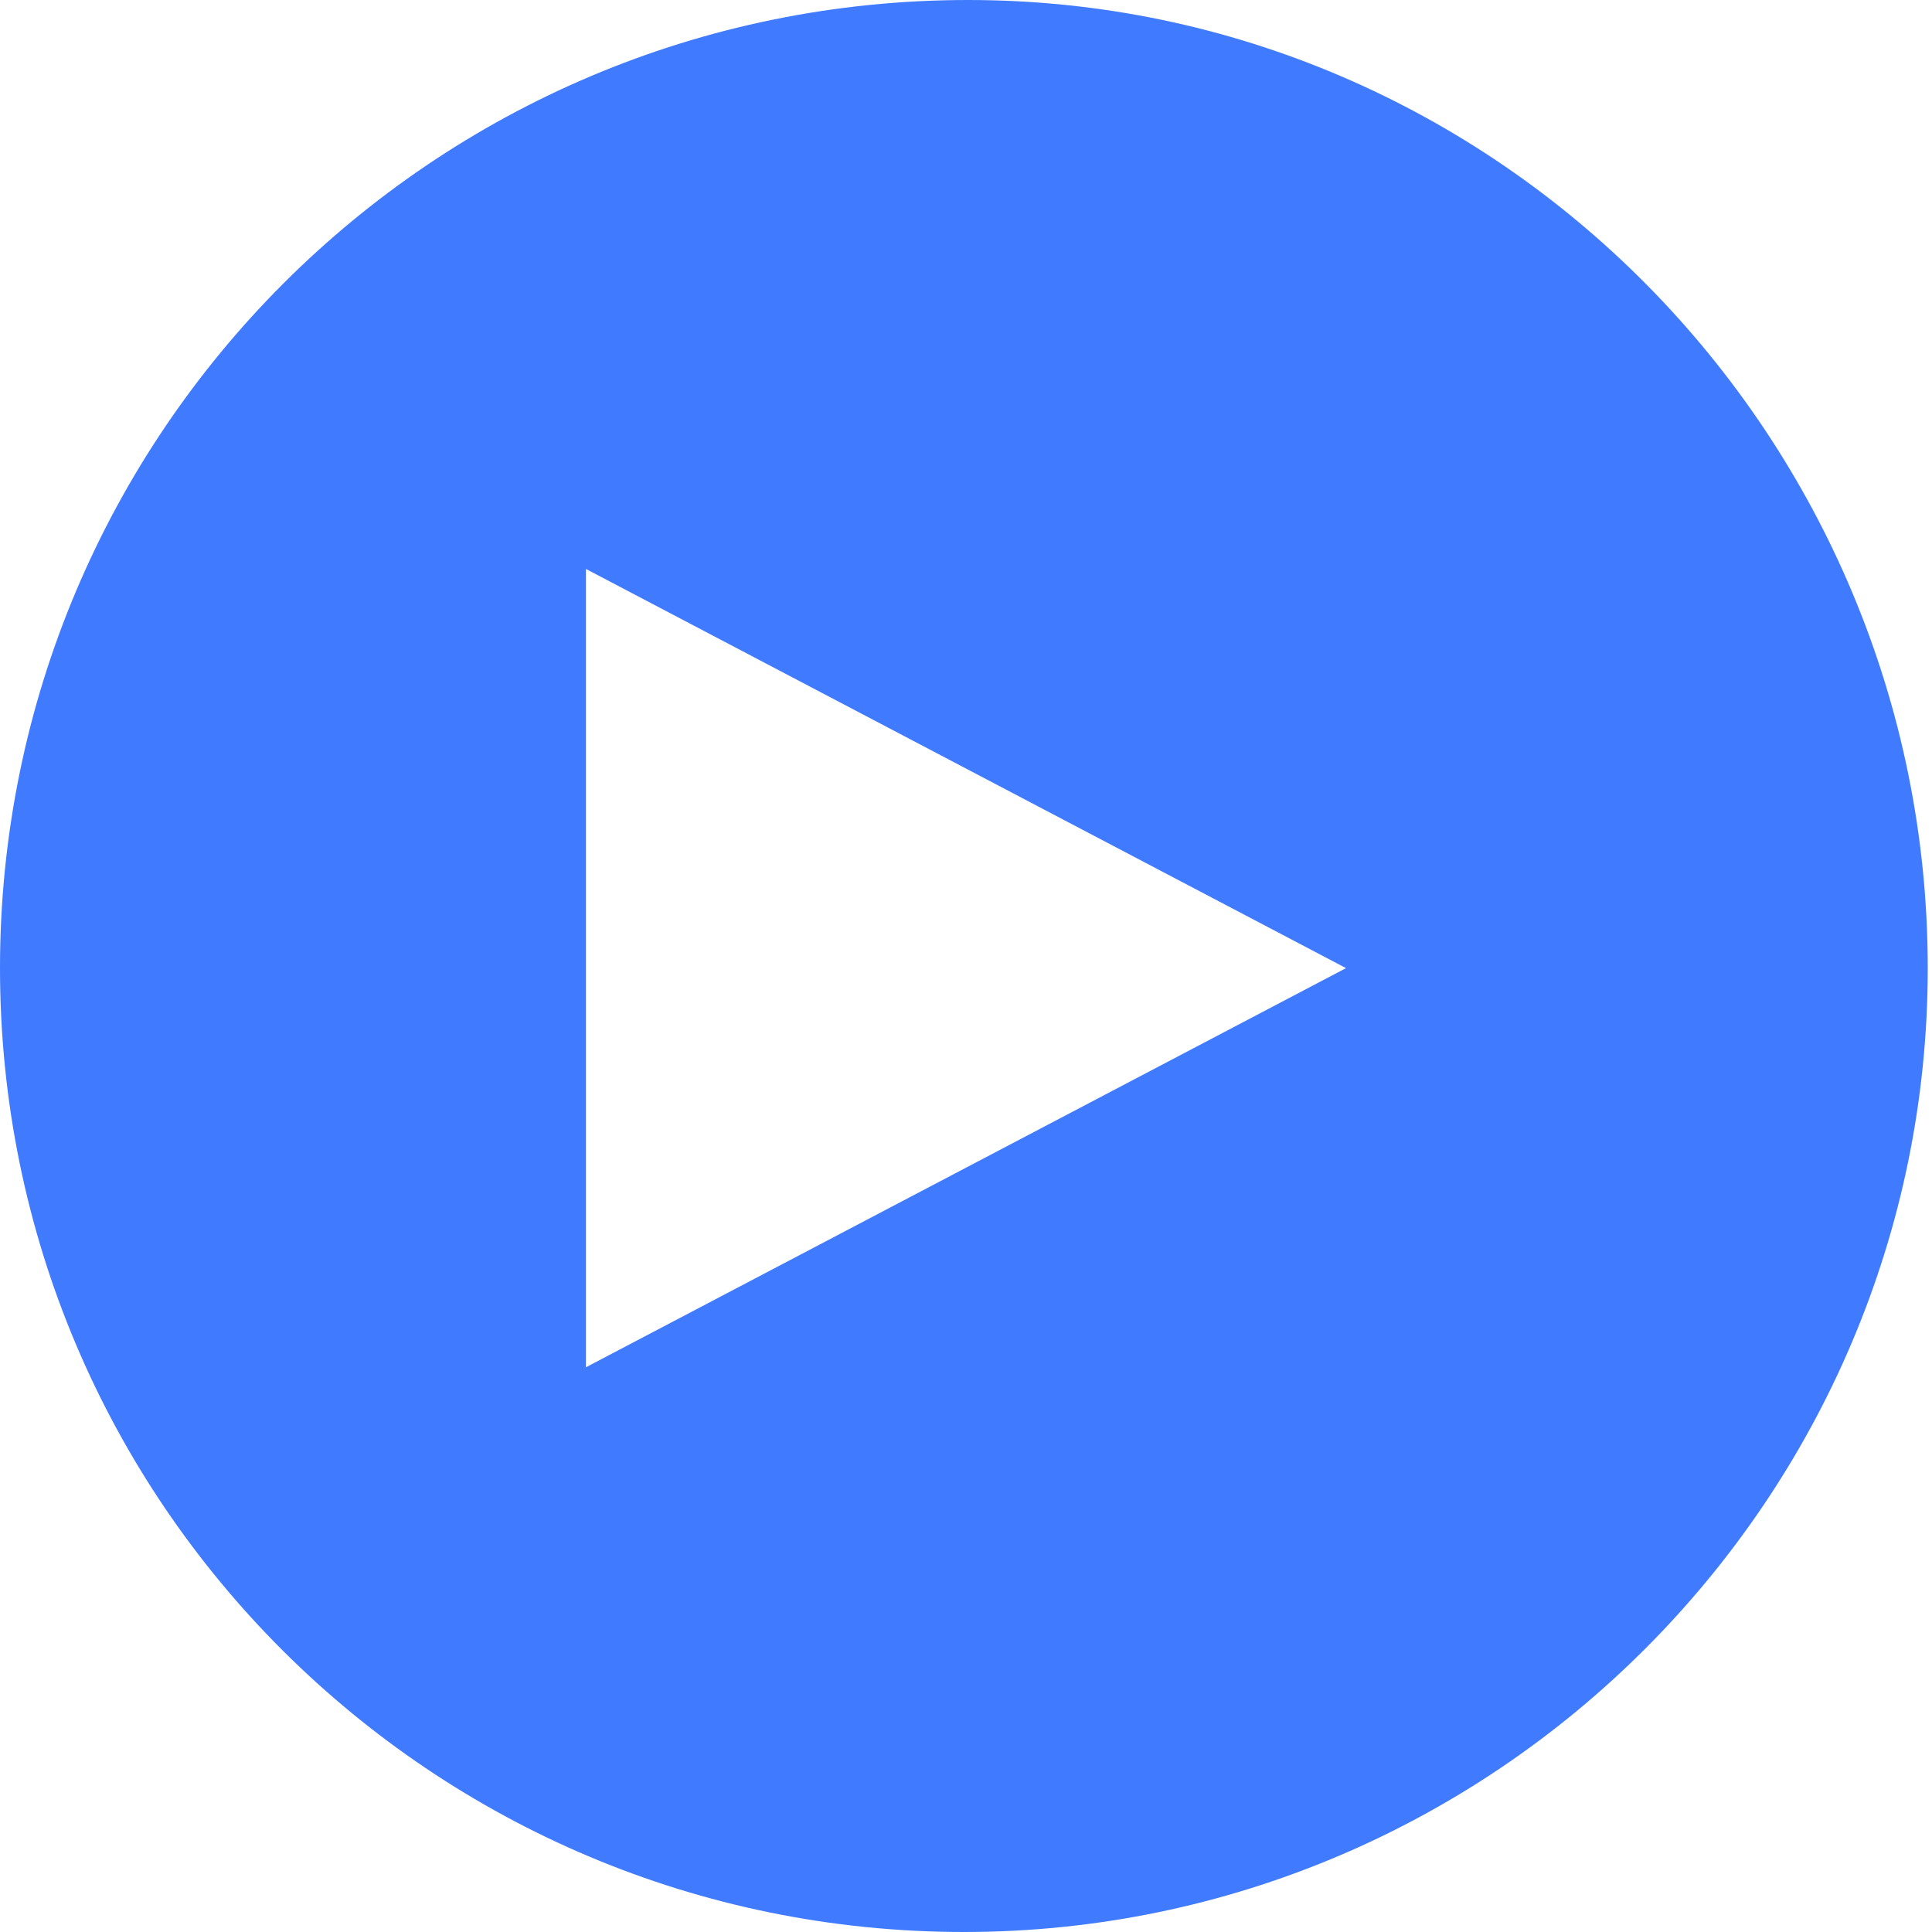 <?xml version="1.0" encoding="utf-8"?>
<!-- Generator: Adobe Illustrator 26.0.3, SVG Export Plug-In . SVG Version: 6.00 Build 0)  -->
<svg version="1.1" id="Layer_1" xmlns="http://www.w3.org/2000/svg" xmlns:xlink="http://www.w3.org/1999/xlink" x="0px" y="0px"
	 viewBox="0 0 45.5 45.5" style="enable-background:new 0 0 45.5 45.5;" xml:space="preserve">
<style type="text/css">
	.st0{fill:#407BFF;}
</style>
<path class="st0" d="M22.8,0C10.2,0,0,10.2,0,22.8s10.2,22.7,22.7,22.7s22.7-10.2,22.7-22.7S35.3,0,22.8,0z M13.8,32.2v-9.4v-9.4
	l17.9,9.4L13.8,32.2z"/>
</svg>
